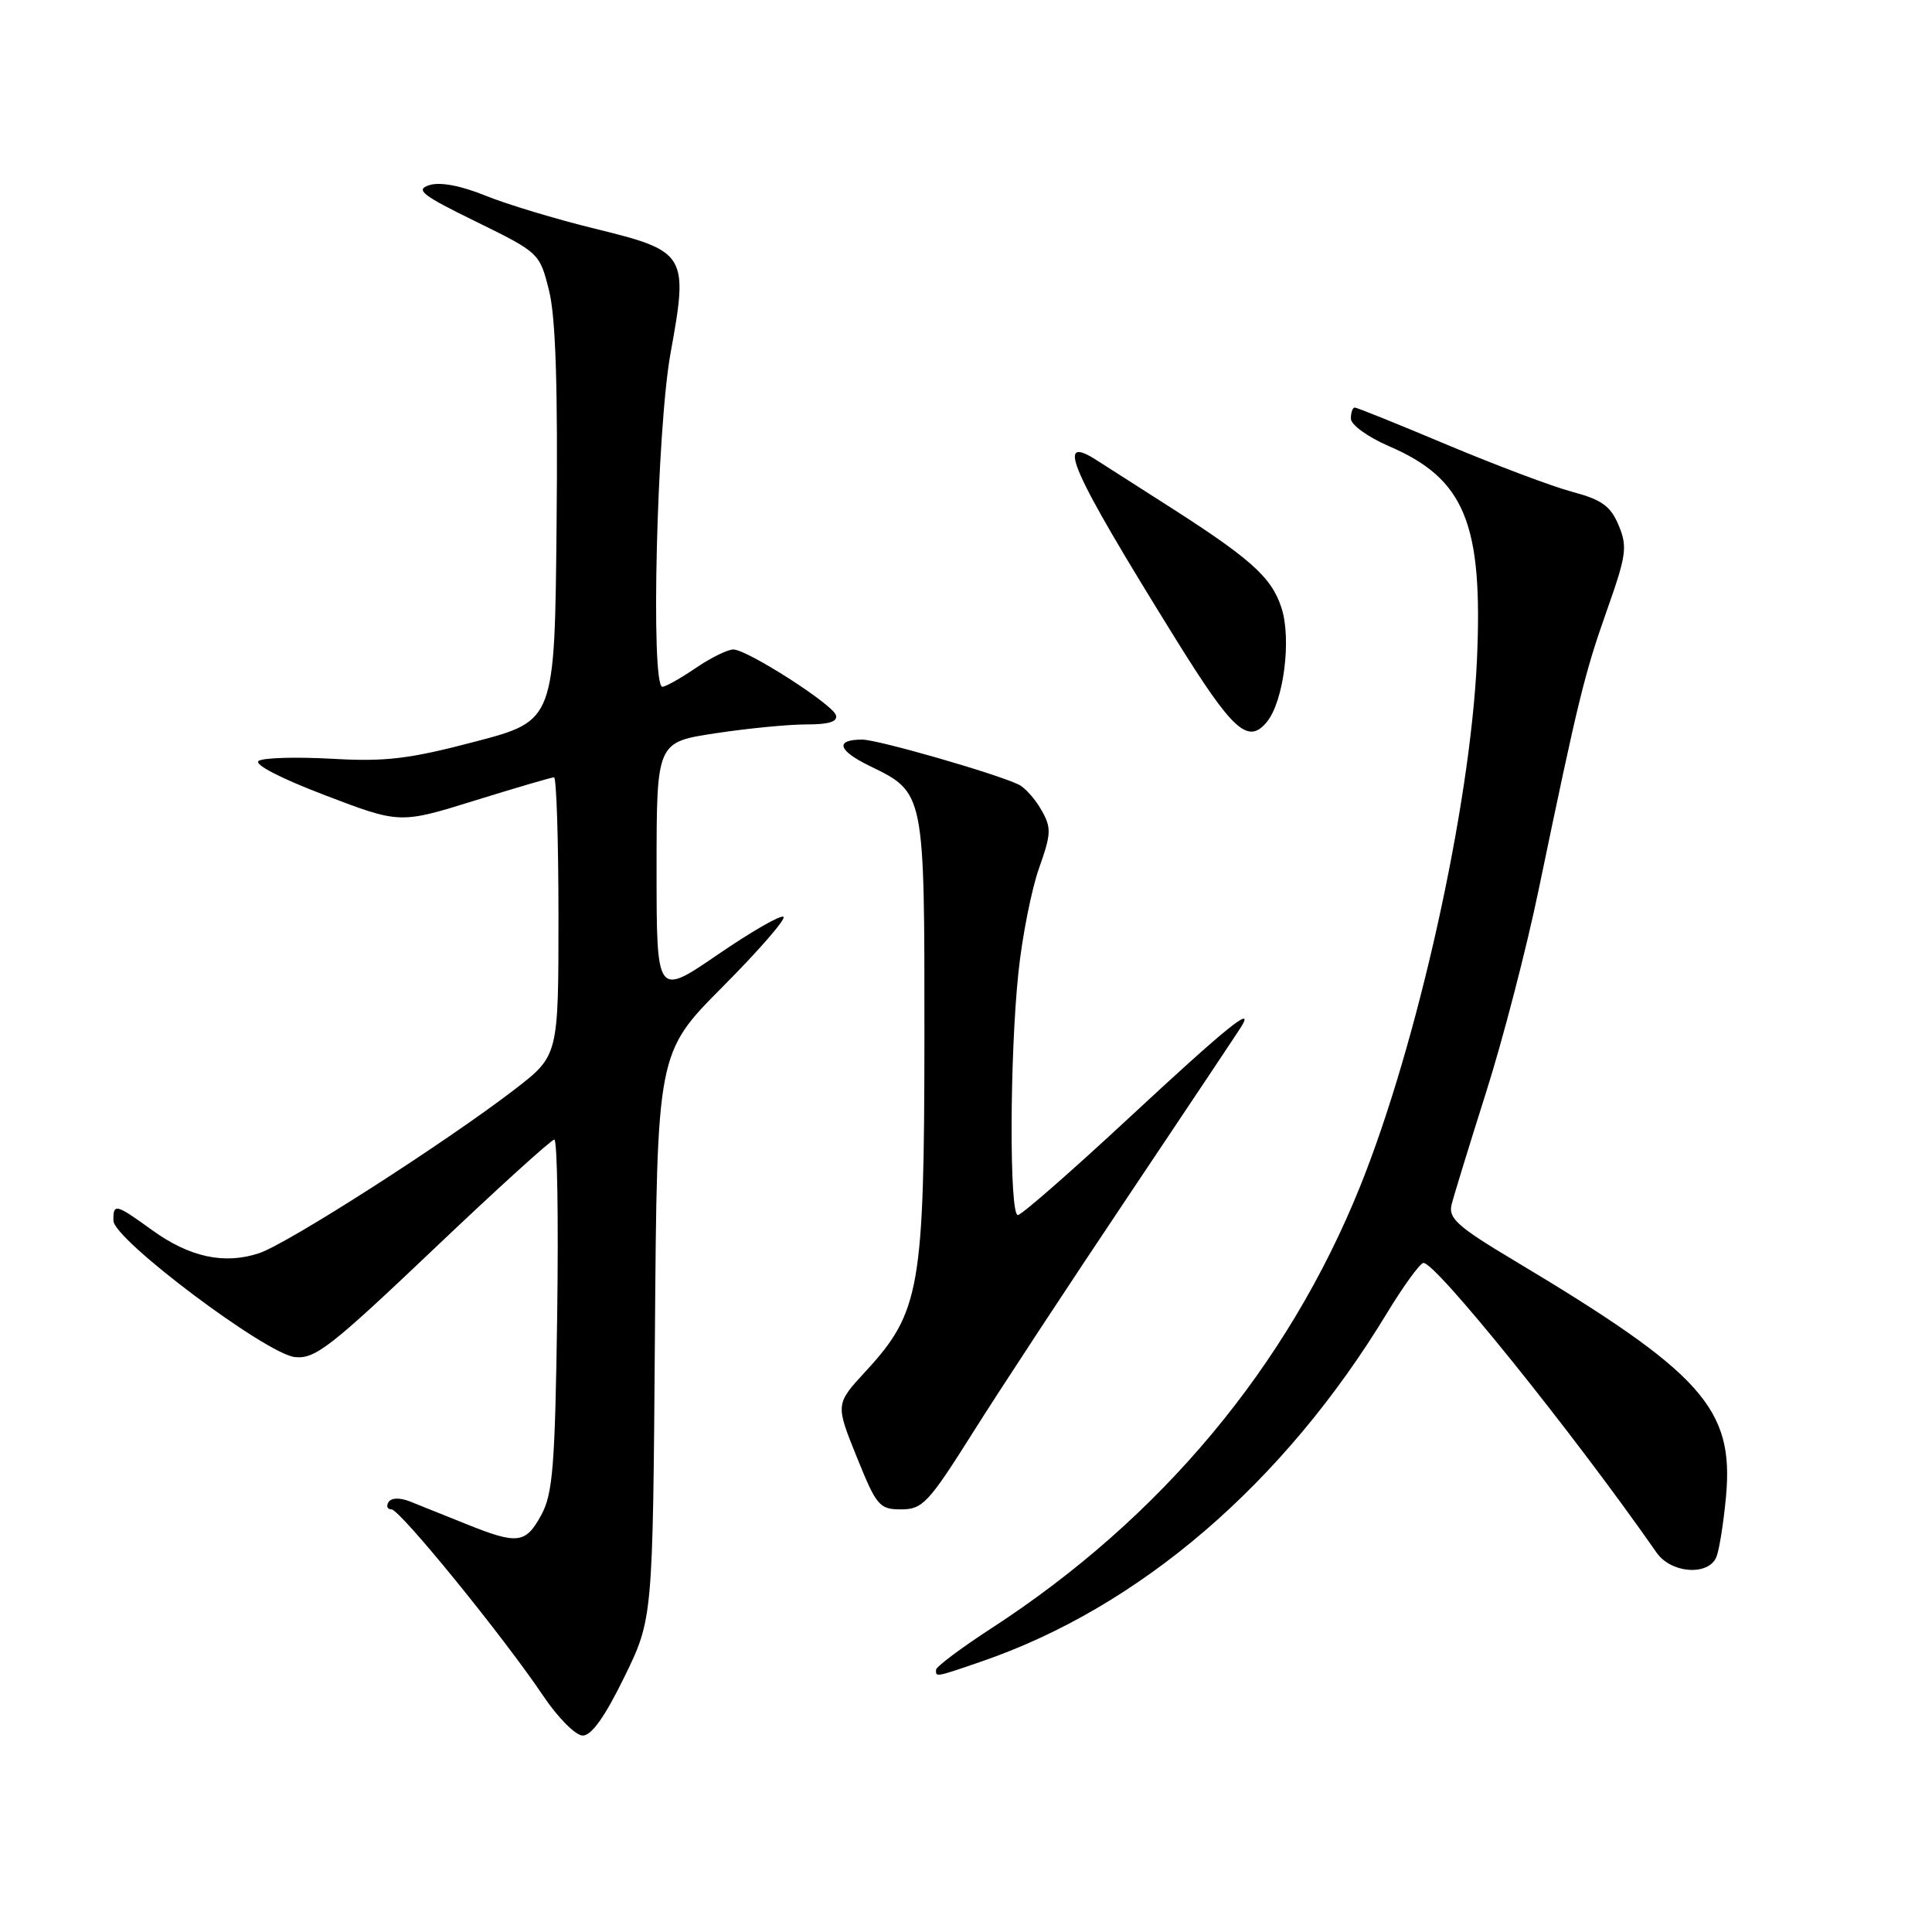 <?xml version="1.0" encoding="UTF-8" standalone="no"?>
<!DOCTYPE svg PUBLIC "-//W3C//DTD SVG 1.1//EN" "http://www.w3.org/Graphics/SVG/1.1/DTD/svg11.dtd" >
<svg xmlns="http://www.w3.org/2000/svg" xmlns:xlink="http://www.w3.org/1999/xlink" version="1.1" viewBox="0 0 256 256">
 <g >
 <path fill="currentColor"
d=" M 82.71 222.25 C 86.50 214.50 86.50 214.50 86.78 177.00 C 87.06 139.50 87.06 139.50 95.73 130.78 C 100.50 125.99 104.14 121.80 103.82 121.49 C 103.50 121.17 99.59 123.42 95.12 126.48 C 87.00 132.04 87.00 132.04 87.00 115.19 C 87.00 98.35 87.00 98.35 94.75 97.17 C 99.01 96.52 104.45 95.99 106.83 95.99 C 109.85 96.00 111.04 95.62 110.76 94.75 C 110.29 93.30 99.13 86.15 97.20 86.06 C 96.48 86.03 94.24 87.12 92.21 88.50 C 90.19 89.88 88.19 91.00 87.77 91.00 C 86.19 91.00 87.03 56.82 88.85 46.80 C 91.24 33.70 90.99 33.28 78.86 30.31 C 73.71 29.05 67.17 27.08 64.32 25.92 C 61.03 24.59 58.31 24.08 56.89 24.53 C 54.98 25.14 55.90 25.86 63.08 29.37 C 71.45 33.48 71.51 33.53 72.75 38.50 C 73.63 42.01 73.93 51.26 73.75 69.50 C 73.50 95.50 73.50 95.50 63.00 98.26 C 54.22 100.57 51.10 100.95 44.00 100.54 C 39.33 100.28 34.96 100.40 34.29 100.81 C 33.57 101.26 37.08 103.09 43.03 105.36 C 52.98 109.16 52.98 109.16 62.90 106.08 C 68.35 104.39 73.08 103.00 73.41 103.00 C 73.73 103.00 74.00 111.30 74.00 121.44 C 74.00 139.88 74.00 139.88 68.20 144.35 C 59.04 151.39 38.10 164.81 34.32 166.06 C 29.71 167.58 25.10 166.58 20.13 162.98 C 15.33 159.50 14.99 159.42 15.03 161.75 C 15.07 164.25 35.26 179.41 39.08 179.82 C 41.75 180.10 43.81 178.49 57.41 165.57 C 65.84 157.55 73.06 151.00 73.45 151.00 C 73.84 151.00 74.01 161.46 73.83 174.25 C 73.55 194.22 73.25 197.96 71.72 200.75 C 69.64 204.57 68.58 204.69 61.69 201.91 C 58.83 200.76 55.50 199.42 54.29 198.94 C 52.95 198.42 51.84 198.46 51.48 199.04 C 51.15 199.57 51.33 200.00 51.87 200.00 C 52.99 200.00 66.69 216.84 72.00 224.74 C 73.92 227.60 76.27 229.96 77.21 229.97 C 78.37 229.99 80.16 227.47 82.71 222.25 Z  M 130.10 220.14 C 151.03 212.94 170.09 196.56 183.74 174.06 C 185.89 170.51 188.07 167.50 188.58 167.35 C 189.99 166.95 208.35 189.73 219.52 205.75 C 221.46 208.52 226.46 208.84 227.45 206.26 C 227.82 205.31 228.38 201.75 228.70 198.36 C 229.79 186.64 225.60 181.96 200.66 167.04 C 193.16 162.56 191.89 161.43 192.34 159.63 C 192.63 158.46 194.69 151.76 196.91 144.75 C 199.14 137.74 202.29 125.59 203.91 117.75 C 209.13 92.65 209.94 89.32 212.89 80.97 C 215.51 73.57 215.67 72.45 214.48 69.61 C 213.41 67.05 212.25 66.22 208.33 65.17 C 205.67 64.46 198.22 61.65 191.76 58.94 C 185.30 56.22 179.79 54.00 179.51 54.00 C 179.23 54.00 179.00 54.66 179.00 55.47 C 179.00 56.29 181.25 57.91 184.02 59.11 C 194.10 63.44 196.52 69.34 195.70 87.50 C 194.82 106.84 187.84 138.30 180.21 157.24 C 170.61 181.06 153.85 201.15 131.39 215.74 C 127.36 218.36 124.05 220.84 124.03 221.25 C 123.99 222.25 123.91 222.27 130.10 220.14 Z  M 128.96 189.75 C 132.51 184.11 141.76 170.03 149.52 158.46 C 157.27 146.89 163.99 136.82 164.45 136.08 C 166.35 133.01 162.48 136.15 149.46 148.25 C 141.91 155.26 135.35 161.00 134.87 161.00 C 133.73 161.00 133.78 139.90 134.95 128.83 C 135.45 124.06 136.68 117.87 137.67 115.06 C 139.30 110.47 139.34 109.69 137.99 107.33 C 137.17 105.88 135.82 104.37 135.00 103.97 C 131.98 102.51 116.32 98.00 114.25 98.00 C 110.61 98.00 111.01 99.43 115.21 101.48 C 122.55 105.05 122.50 104.83 122.49 137.46 C 122.47 170.67 121.91 173.89 114.71 181.70 C 110.70 186.05 110.70 186.05 113.51 193.02 C 116.14 199.55 116.52 200.00 119.41 200.00 C 122.25 200.00 123.04 199.15 128.96 189.75 Z  M 167.85 95.68 C 170.10 92.97 171.16 84.65 169.79 80.50 C 168.44 76.40 165.66 73.95 153.95 66.50 C 150.49 64.30 146.64 61.84 145.39 61.03 C 139.66 57.32 141.77 62.09 155.83 84.75 C 163.34 96.83 165.36 98.68 167.85 95.68 Z "/>
</g>
</svg>